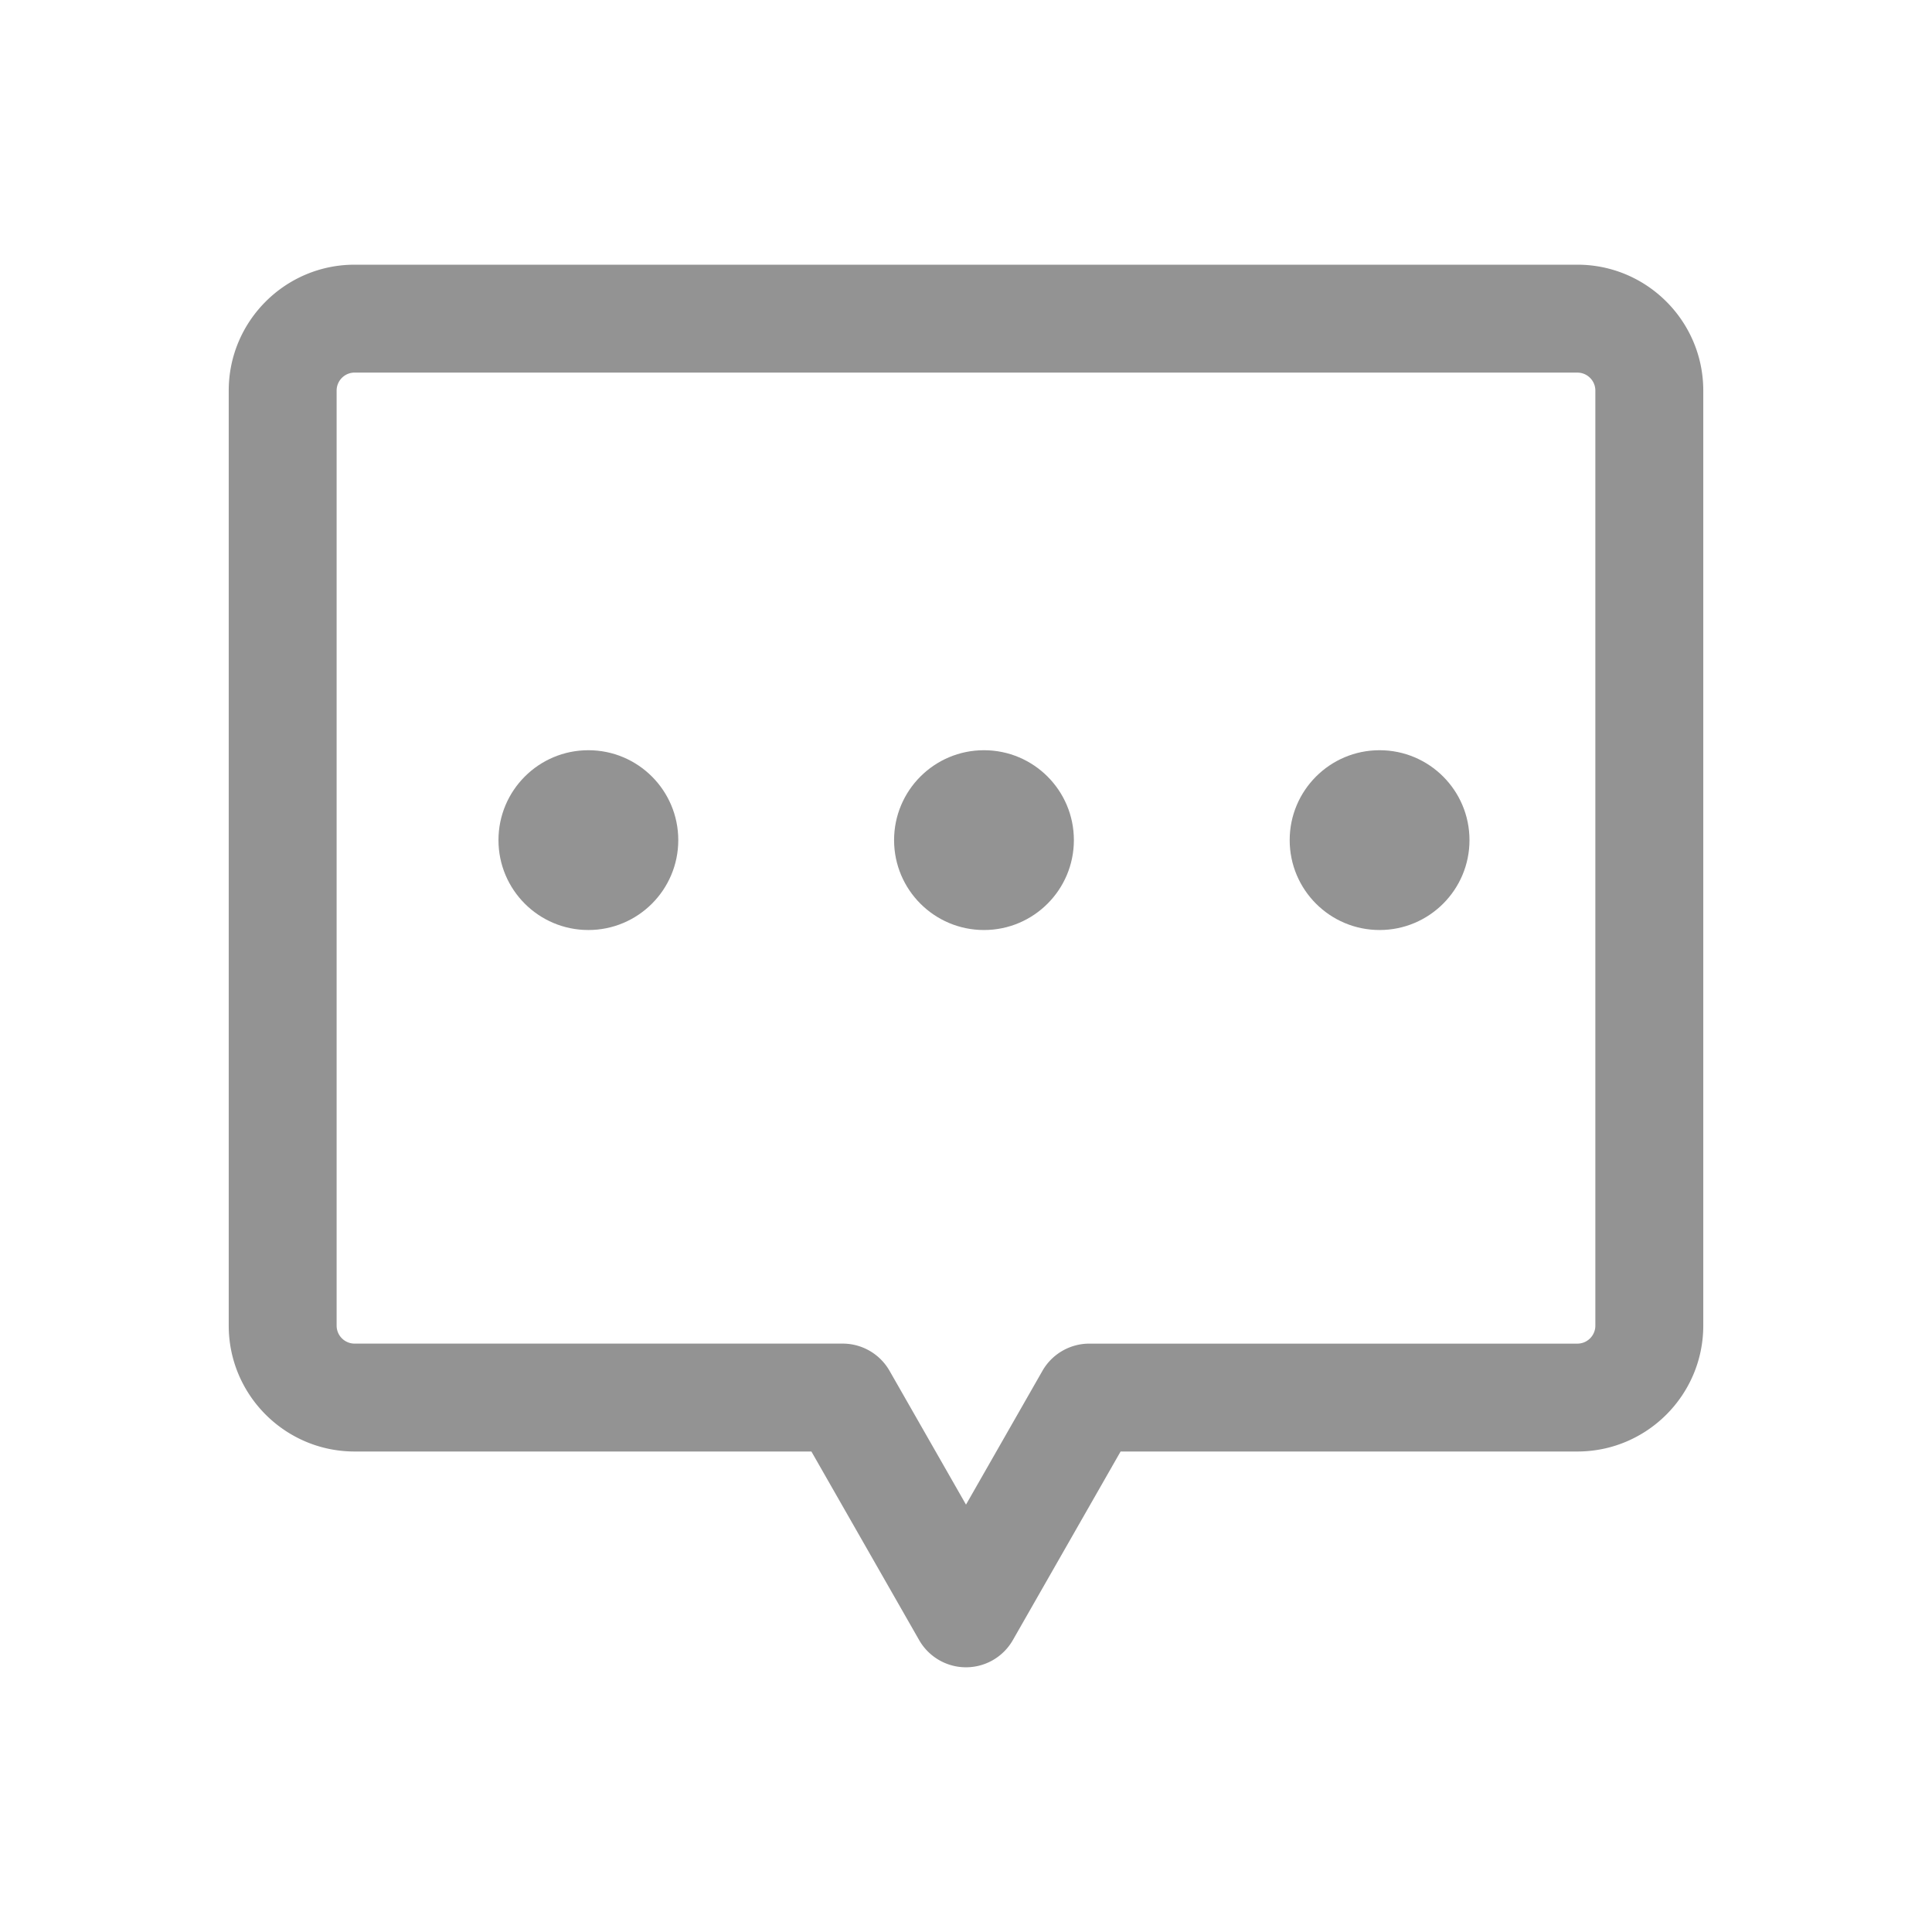 <?xml version="1.0" standalone="no"?><!DOCTYPE svg PUBLIC "-//W3C//DTD SVG 1.1//EN" "http://www.w3.org/Graphics/SVG/1.1/DTD/svg11.dtd"><svg t="1599656770611" class="icon" viewBox="0 0 1024 1024" version="1.1" xmlns="http://www.w3.org/2000/svg" p-id="4473" xmlns:xlink="http://www.w3.org/1999/xlink" width="200" height="200"><defs><style type="text/css"></style></defs><path d="M311.85 397.63c26.32 0 47.65 21.34 47.65 47.65s-21.34 47.65-47.65 47.65c-26.32 0-47.65-21.34-47.65-47.65s21.33-47.65 47.65-47.65zM521.53 397.63c26.32 0 47.65 21.34 47.65 47.65s-21.34 47.65-47.65 47.65-47.65-21.34-47.65-47.65 21.33-47.65 47.65-47.65zM731.21 397.63c26.32 0 47.65 21.34 47.65 47.65s-21.34 47.65-47.65 47.65c-26.32 0-47.65-21.34-47.65-47.65s21.33-47.65 47.65-47.65z" p-id="4474" fill="#939393"></path><path d="M512 883.7c-10.26 0-19.73-5.5-24.83-14.41l-57.11-99.96H187.95c-36.78 0-66.72-29.93-66.72-66.72v-495.6c0-36.78 29.93-66.72 66.72-66.72h648.1c36.78 0 66.72 29.93 66.72 66.72v495.6c0 36.78-29.93 66.72-66.72 66.72H593.94l-57.11 99.96A28.613 28.613 0 0 1 512 883.7zM187.95 197.48c-5.25 0-9.53 4.27-9.53 9.53v495.6c0 5.26 4.28 9.53 9.53 9.53h258.69c10.26 0 19.73 5.5 24.83 14.41L512 797.48l40.52-70.92a28.625 28.625 0 0 1 24.83-14.41h258.69c5.25 0 9.53-4.27 9.53-9.53v-495.6c0-5.26-4.28-9.53-9.53-9.53H187.95z" p-id="4475" fill="#939393"></path></svg>